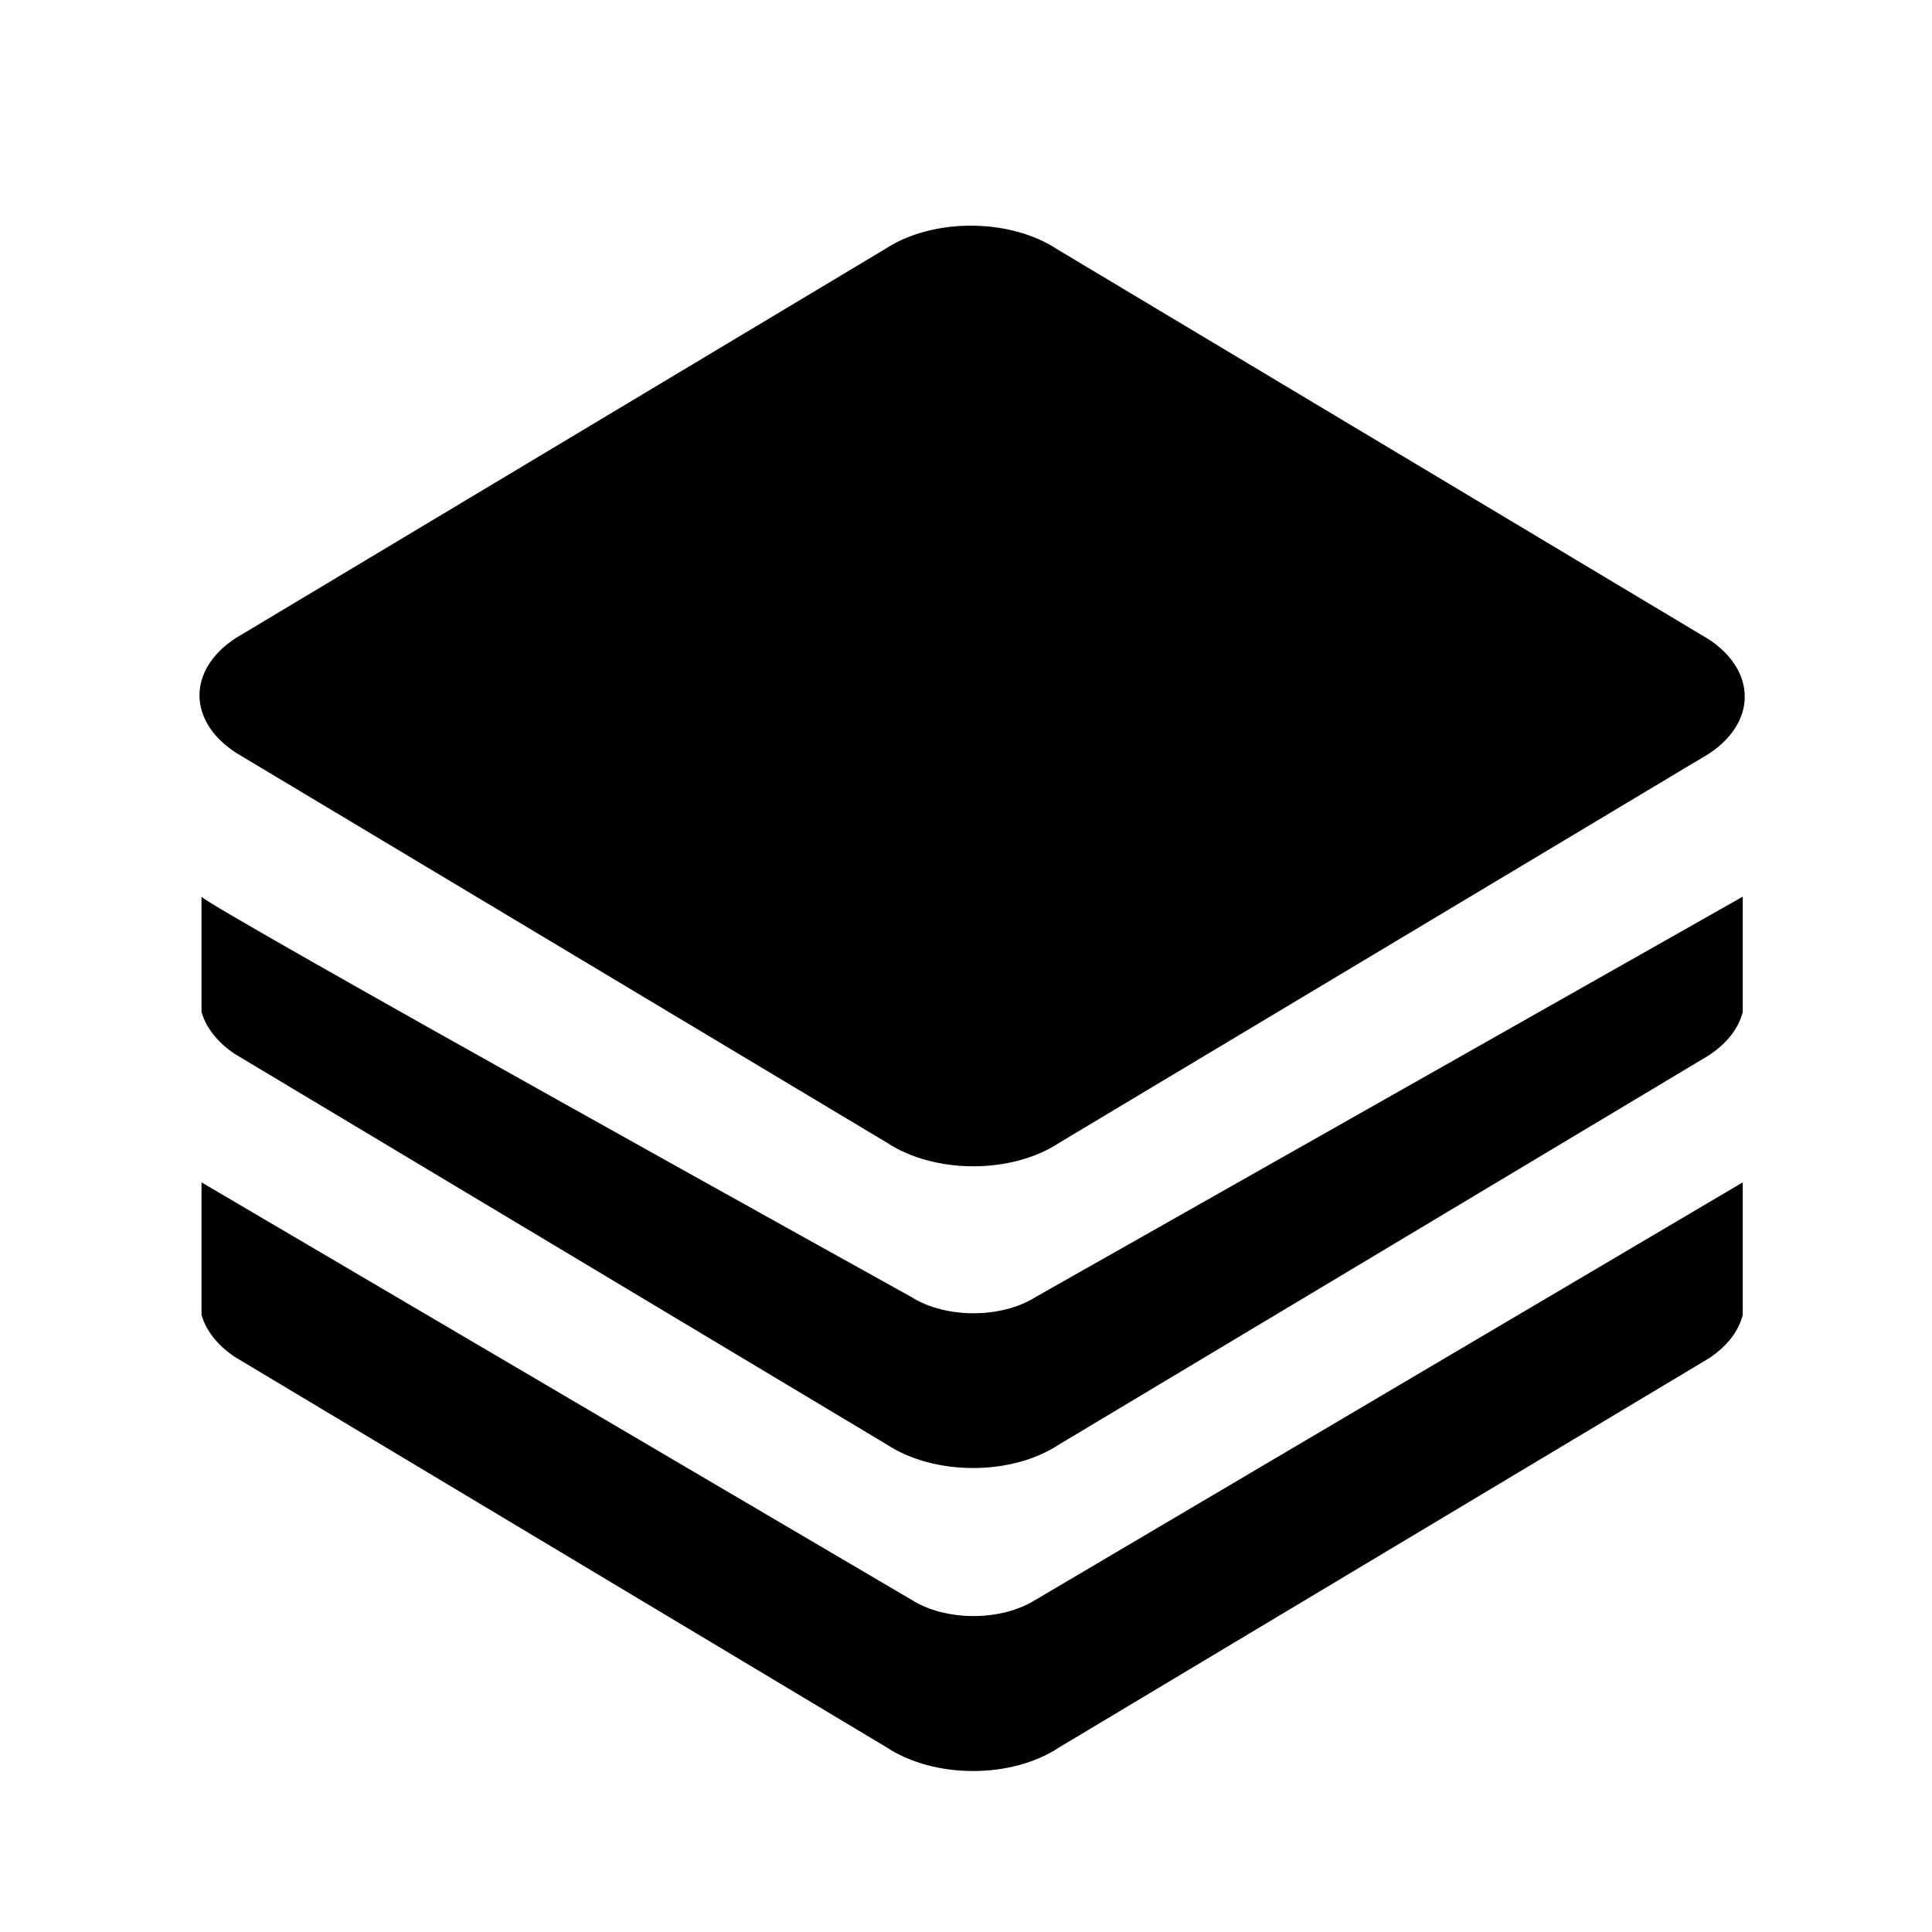 <?xml version="1.0" encoding="utf-8"?>
<!-- Generator: Adobe Illustrator 18.0.0, SVG Export Plug-In . SVG Version: 6.00 Build 0)  -->
<!DOCTYPE svg PUBLIC "-//W3C//DTD SVG 1.1//EN" "http://www.w3.org/Graphics/SVG/1.1/DTD/svg11.dtd">
<svg version="1.1" id="图层_1" xmlns="http://www.w3.org/2000/svg" xmlns:xlink="http://www.w3.org/1999/xlink" x="0px" y="0px"
	 viewBox="0 0 1024 1024" style="enable-background:new 0 0 1024 1024;" xml:space="preserve">
<g>
	<g>
		<path d="M124.729,398.776l345.266,206.812c25.254,16.688,66.172,16.793,91.394,0.137l344.512-206.332
			c25.152-16.656,25.152-43.684-0.102-60.473L560.432,132.174c-25.254-16.687-66.207-16.789-91.461-0.101l-344.308,206.3
			c-25.258,16.688-25.258,43.684,0.101,60.403H124.729z M549.069,687.358c-18.258,11.605-47.949,11.605-66.176,0
			c0,0-373.965-207.492-376.082-212.102v61.09c2.32,8.121,8.227,16.039,17.781,22.352l345.301,206.847
			c25.254,16.653,66.172,16.754,91.391,0.102l344.515-206.336c9.797-6.485,15.801-14.504,17.883-22.965v-61.09L549.069,687.358z
			 M549.069,847.791c-18.258,11.672-47.949,11.672-66.176,0L106.811,626.678v70.234c2.32,8.125,8.227,16.043,17.781,22.356
			l345.301,206.844c25.254,16.687,66.172,16.793,91.391,0.101l344.515-206.297c9.797-6.519,15.801-14.539,17.883-23.004v-70.234
			L549.069,847.823V847.791z M549.069,847.791"/>
	</g>
</g>
</svg>
